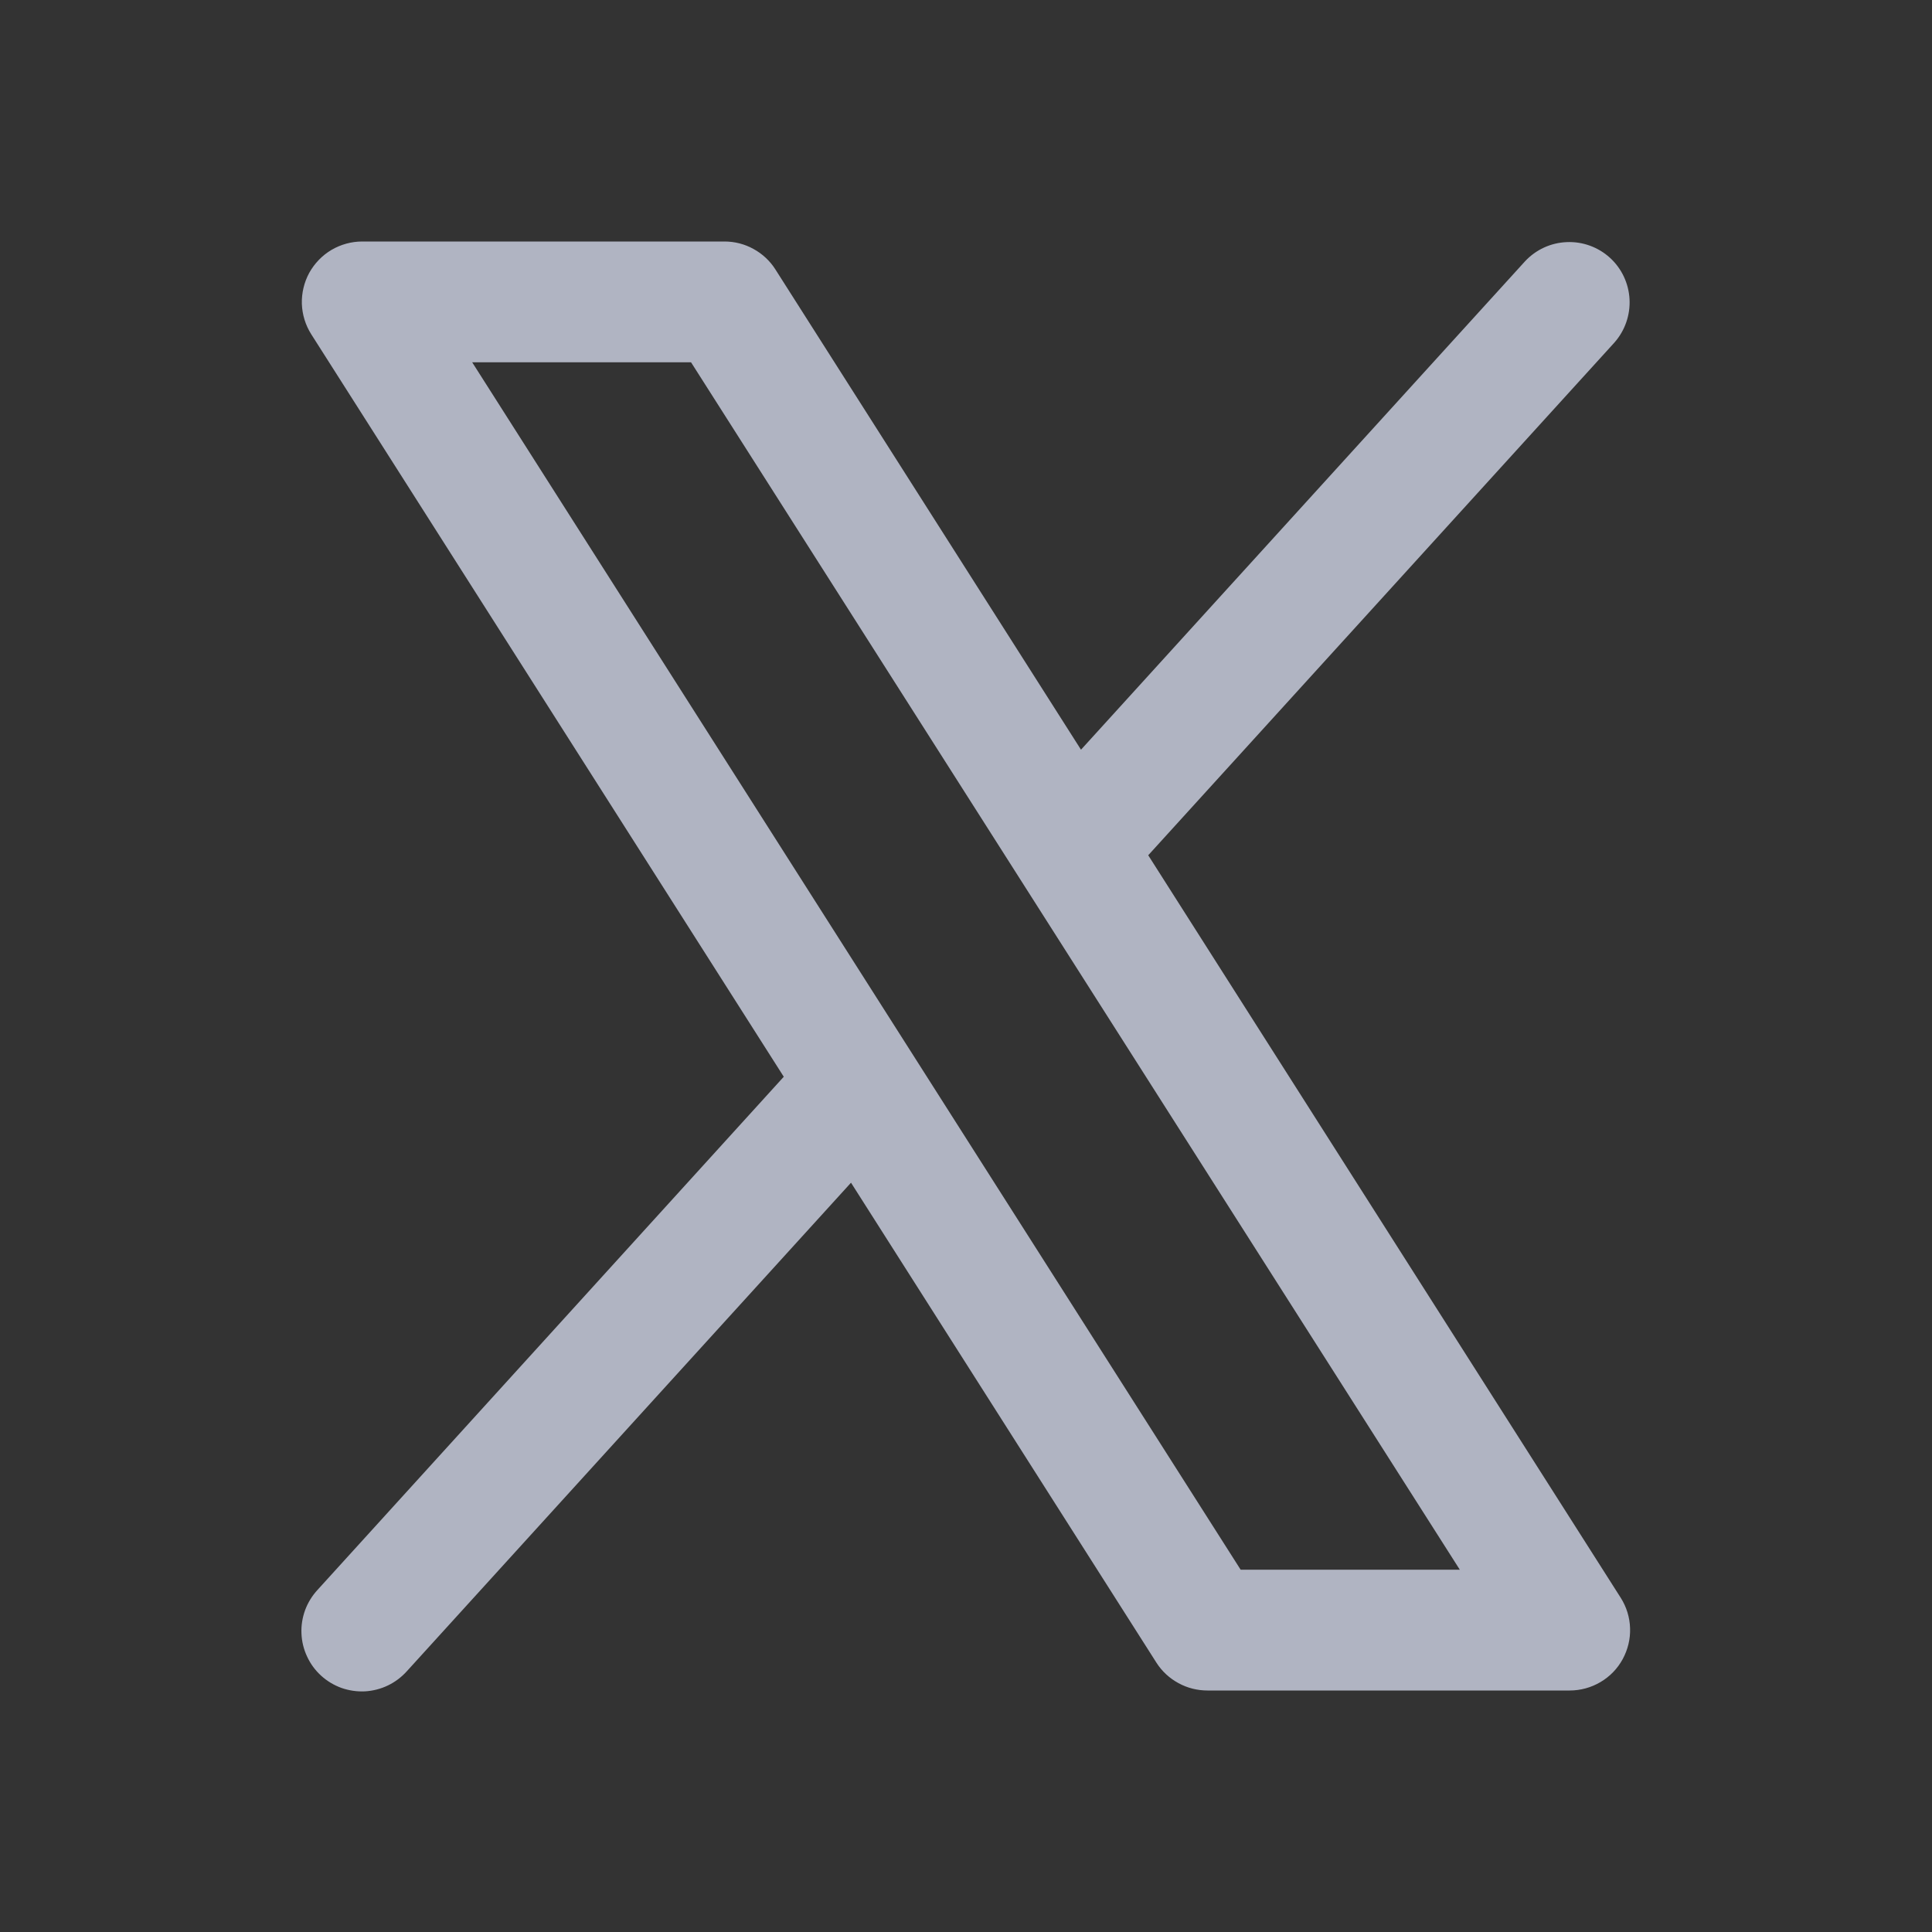 <svg width="25" height="25" viewBox="0 0 25 25" fill="none" xmlns="http://www.w3.org/2000/svg">
<rect x="0" y="0" width="25" height="25" fill="#333333" stroke="none"/>
<path d="M20.972 20.675L14.858 11.067L20.891 4.432C21.027 4.278 21.097 4.076 21.086 3.871C21.075 3.666 20.984 3.473 20.832 3.335C20.68 3.197 20.479 3.124 20.274 3.133C20.068 3.141 19.875 3.23 19.734 3.381L13.988 9.701L10.034 3.487C9.964 3.376 9.866 3.285 9.751 3.222C9.636 3.158 9.507 3.125 9.375 3.125H4.688C4.547 3.125 4.41 3.163 4.289 3.234C4.169 3.305 4.07 3.408 4.002 3.53C3.935 3.653 3.902 3.792 3.906 3.932C3.911 4.072 3.953 4.208 4.028 4.326L10.142 13.933L4.109 20.573C4.039 20.649 3.984 20.738 3.948 20.835C3.913 20.932 3.896 21.035 3.901 21.138C3.905 21.241 3.93 21.343 3.974 21.436C4.017 21.53 4.079 21.614 4.156 21.684C4.232 21.753 4.322 21.807 4.419 21.842C4.517 21.876 4.62 21.891 4.723 21.886C4.826 21.88 4.928 21.854 5.021 21.809C5.114 21.764 5.197 21.701 5.266 21.624L11.012 15.304L14.966 21.518C15.037 21.628 15.135 21.718 15.25 21.78C15.365 21.843 15.494 21.875 15.625 21.875H20.312C20.452 21.875 20.59 21.837 20.71 21.766C20.831 21.695 20.93 21.593 20.997 21.47C21.064 21.347 21.098 21.209 21.093 21.069C21.089 20.929 21.047 20.793 20.972 20.675ZM16.054 20.312L6.11 4.688H8.942L18.89 20.312H16.054Z" fill="#E6ECFF" fill-opacity="0.7"/>
</svg>
